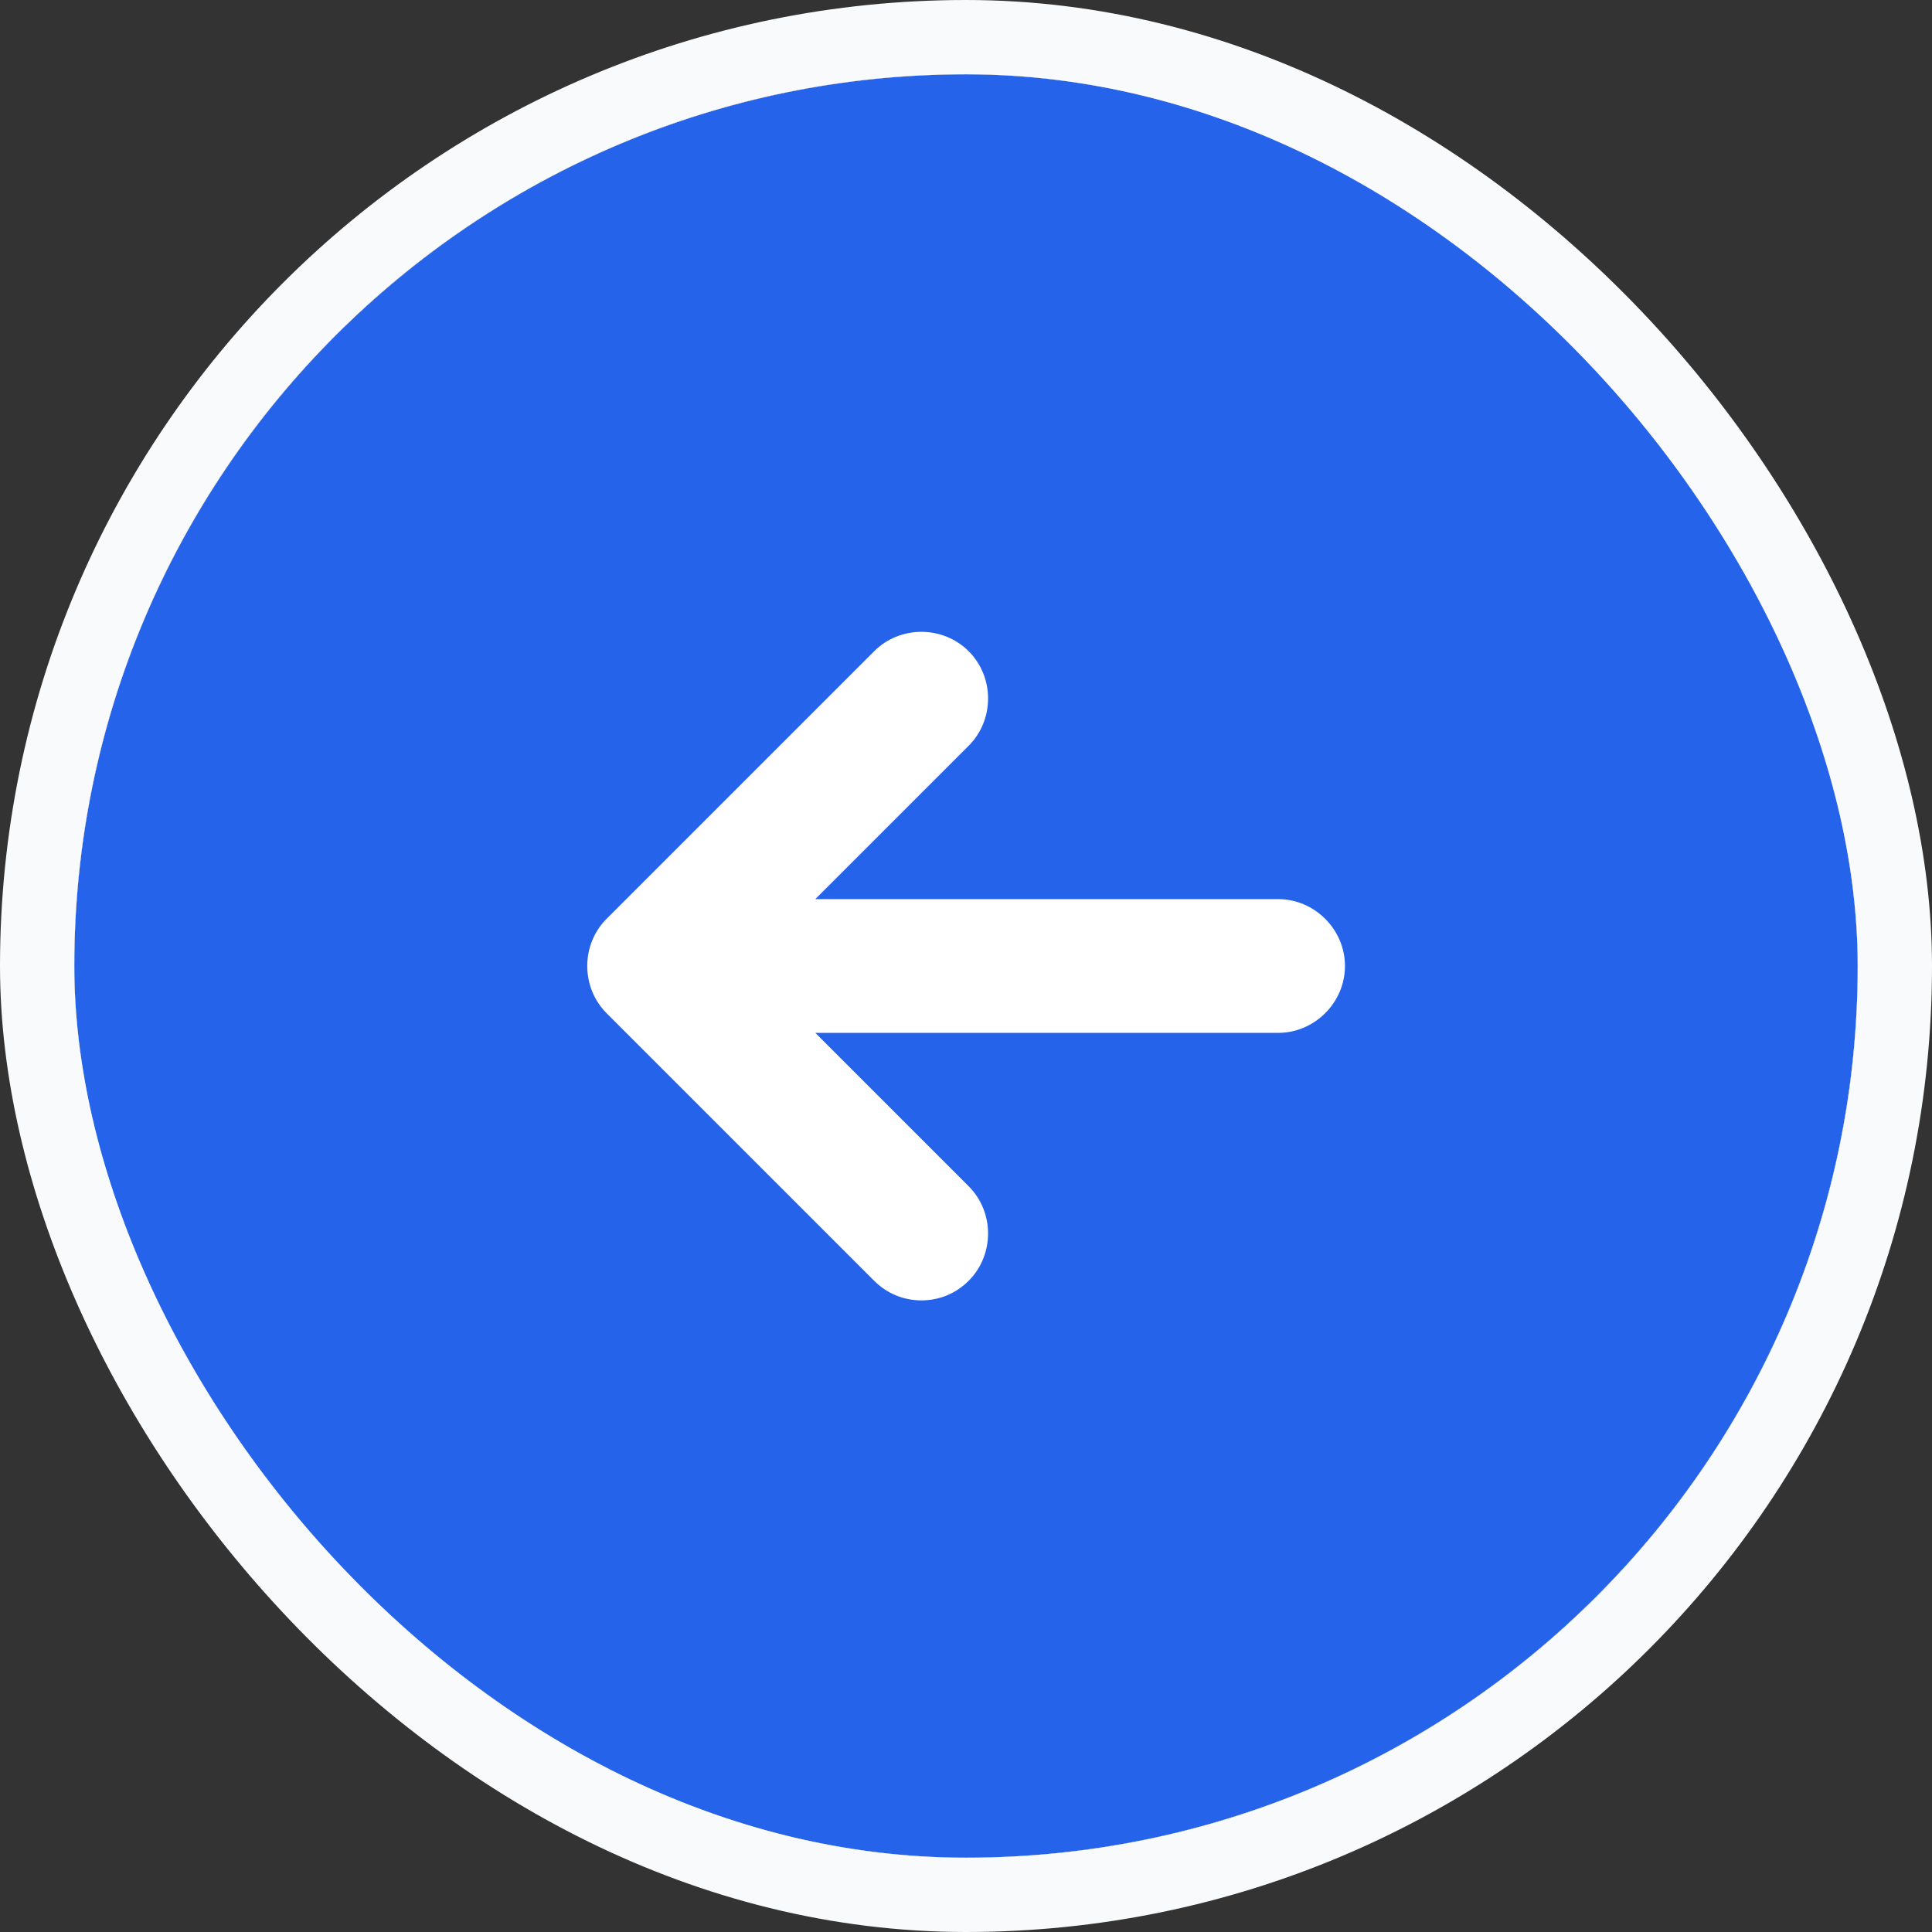 <svg width="26" height="26" viewBox="0 0 26 26" fill="none" xmlns="http://www.w3.org/2000/svg">
<rect x="0" y="0" width="26" height="26" fill="#333333" stroke="none"/>
<g clip-path="url(#clip0_403_49165)">
<rect x="1" y="1" width="24" height="24" rx="12" fill="white"/>
<path d="M13 1C6.376 1 1 6.376 1 13C1 19.624 6.376 25 13 25C19.624 25 25 19.624 25 13C25 6.376 19.624 1 13 1ZM17.2 13.9H10.972L13.036 15.964C13.384 16.312 13.384 16.888 13.036 17.236C12.856 17.416 12.628 17.5 12.4 17.5C12.172 17.5 11.944 17.416 11.764 17.236L8.164 13.636C7.816 13.288 7.816 12.712 8.164 12.364L11.764 8.764C12.112 8.416 12.688 8.416 13.036 8.764C13.384 9.112 13.384 9.688 13.036 10.036L10.972 12.1H17.2C17.692 12.1 18.1 12.508 18.1 13C18.1 13.492 17.692 13.9 17.2 13.9Z" fill="#2563EB"/>
</g>
<rect x="0.5" y="0.5" width="25" height="25" rx="12.5" stroke="#F9FAFB"/>
<defs>
<clipPath id="clip0_403_49165">
<rect x="1" y="1" width="24" height="24" rx="12" fill="white"/>
</clipPath>
</defs>
</svg>
